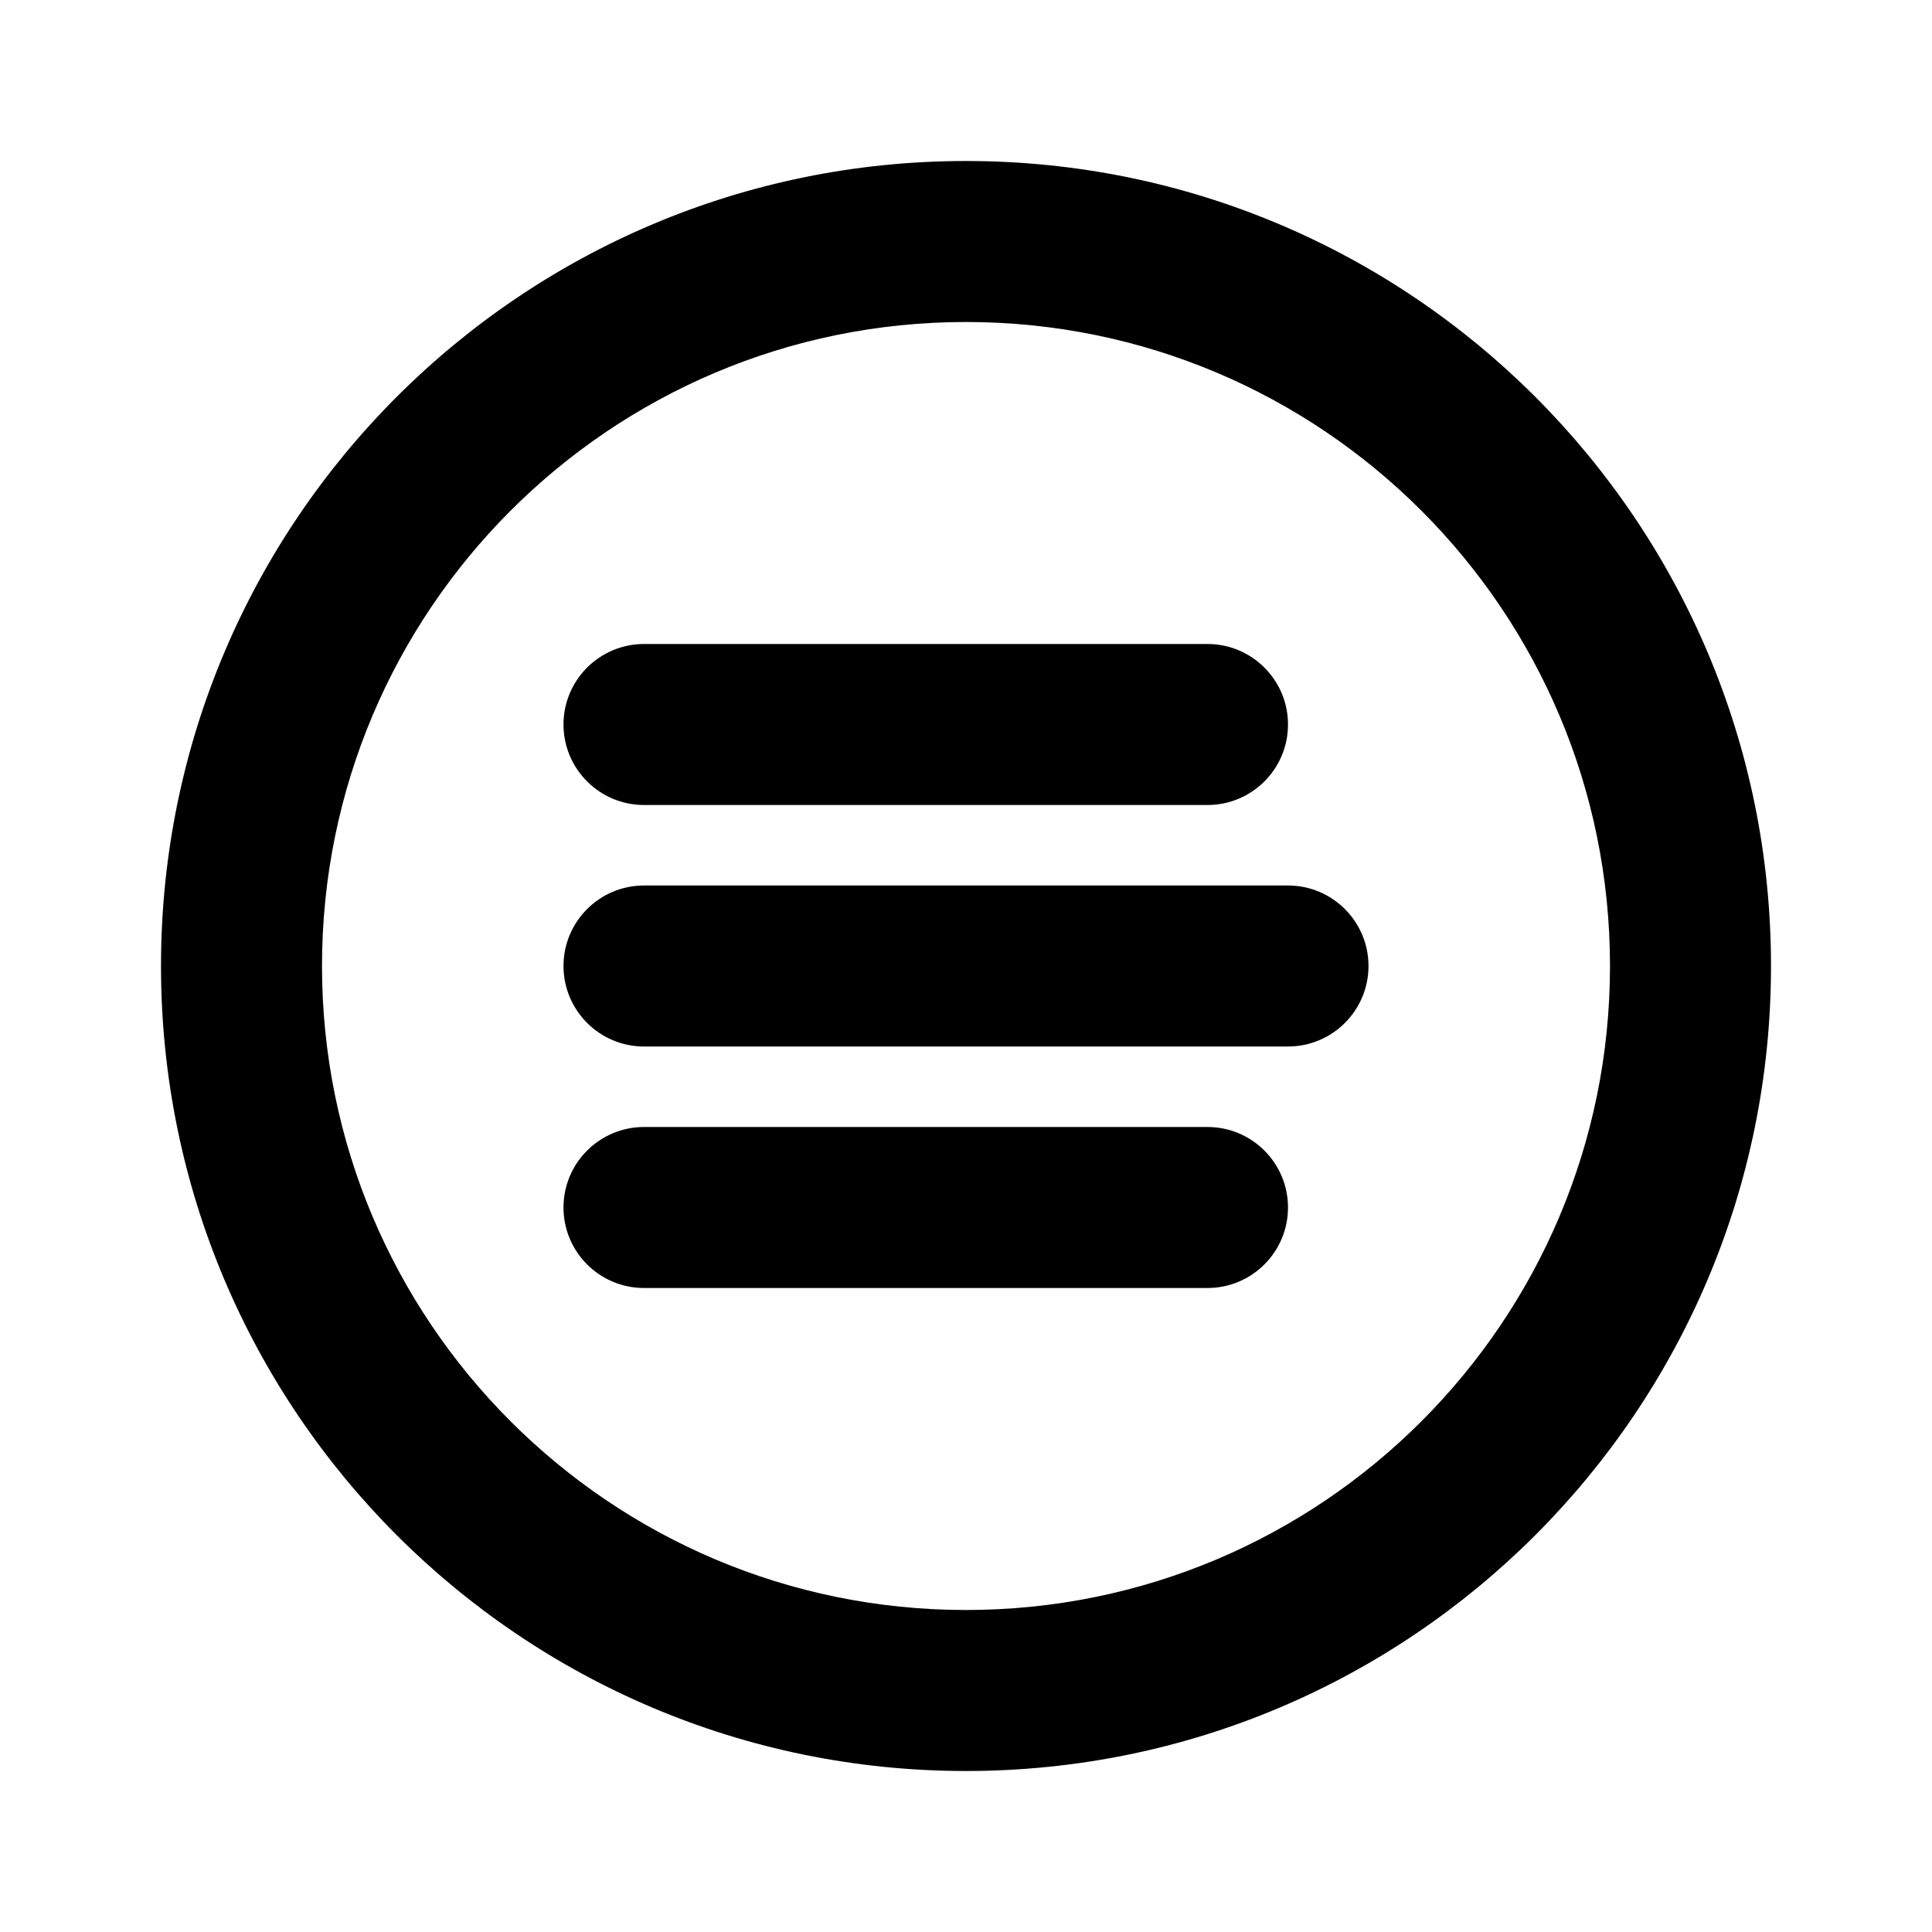 <svg xmlns="http://www.w3.org/2000/svg" xmlns:xlink="http://www.w3.org/1999/xlink" version="1.1" viewBox="0 0 24 24" x="0px" y="0px">
  <path fill="black" d="M12 22c-5.523 0-10-4.477-10-10s4.477-10 10-10c5.523 0 10 4.477 10 10s-4.477 10-10 10zM12 4c-4.418 0-8 3.582-8 8s3.582 8 8 8c4.418 0 8-3.582 8-8s-3.582-8-8-8zM16 13h-8c-0.552 0-1-0.448-1-1s0.448-1 1-1h8c0.552 0 1 0.448 1 1s-0.448 1-1 1zM15 10h-7c-0.552 0-1-0.448-1-1s0.448-1 1-1h7c0.552 0 1 0.448 1 1s-0.448 1-1 1zM8 14h7c0.552 0 1 0.448 1 1s-0.448 1-1 1h-7c-0.552 0-1-0.448-1-1s0.448-1 1-1z"/>
</svg>